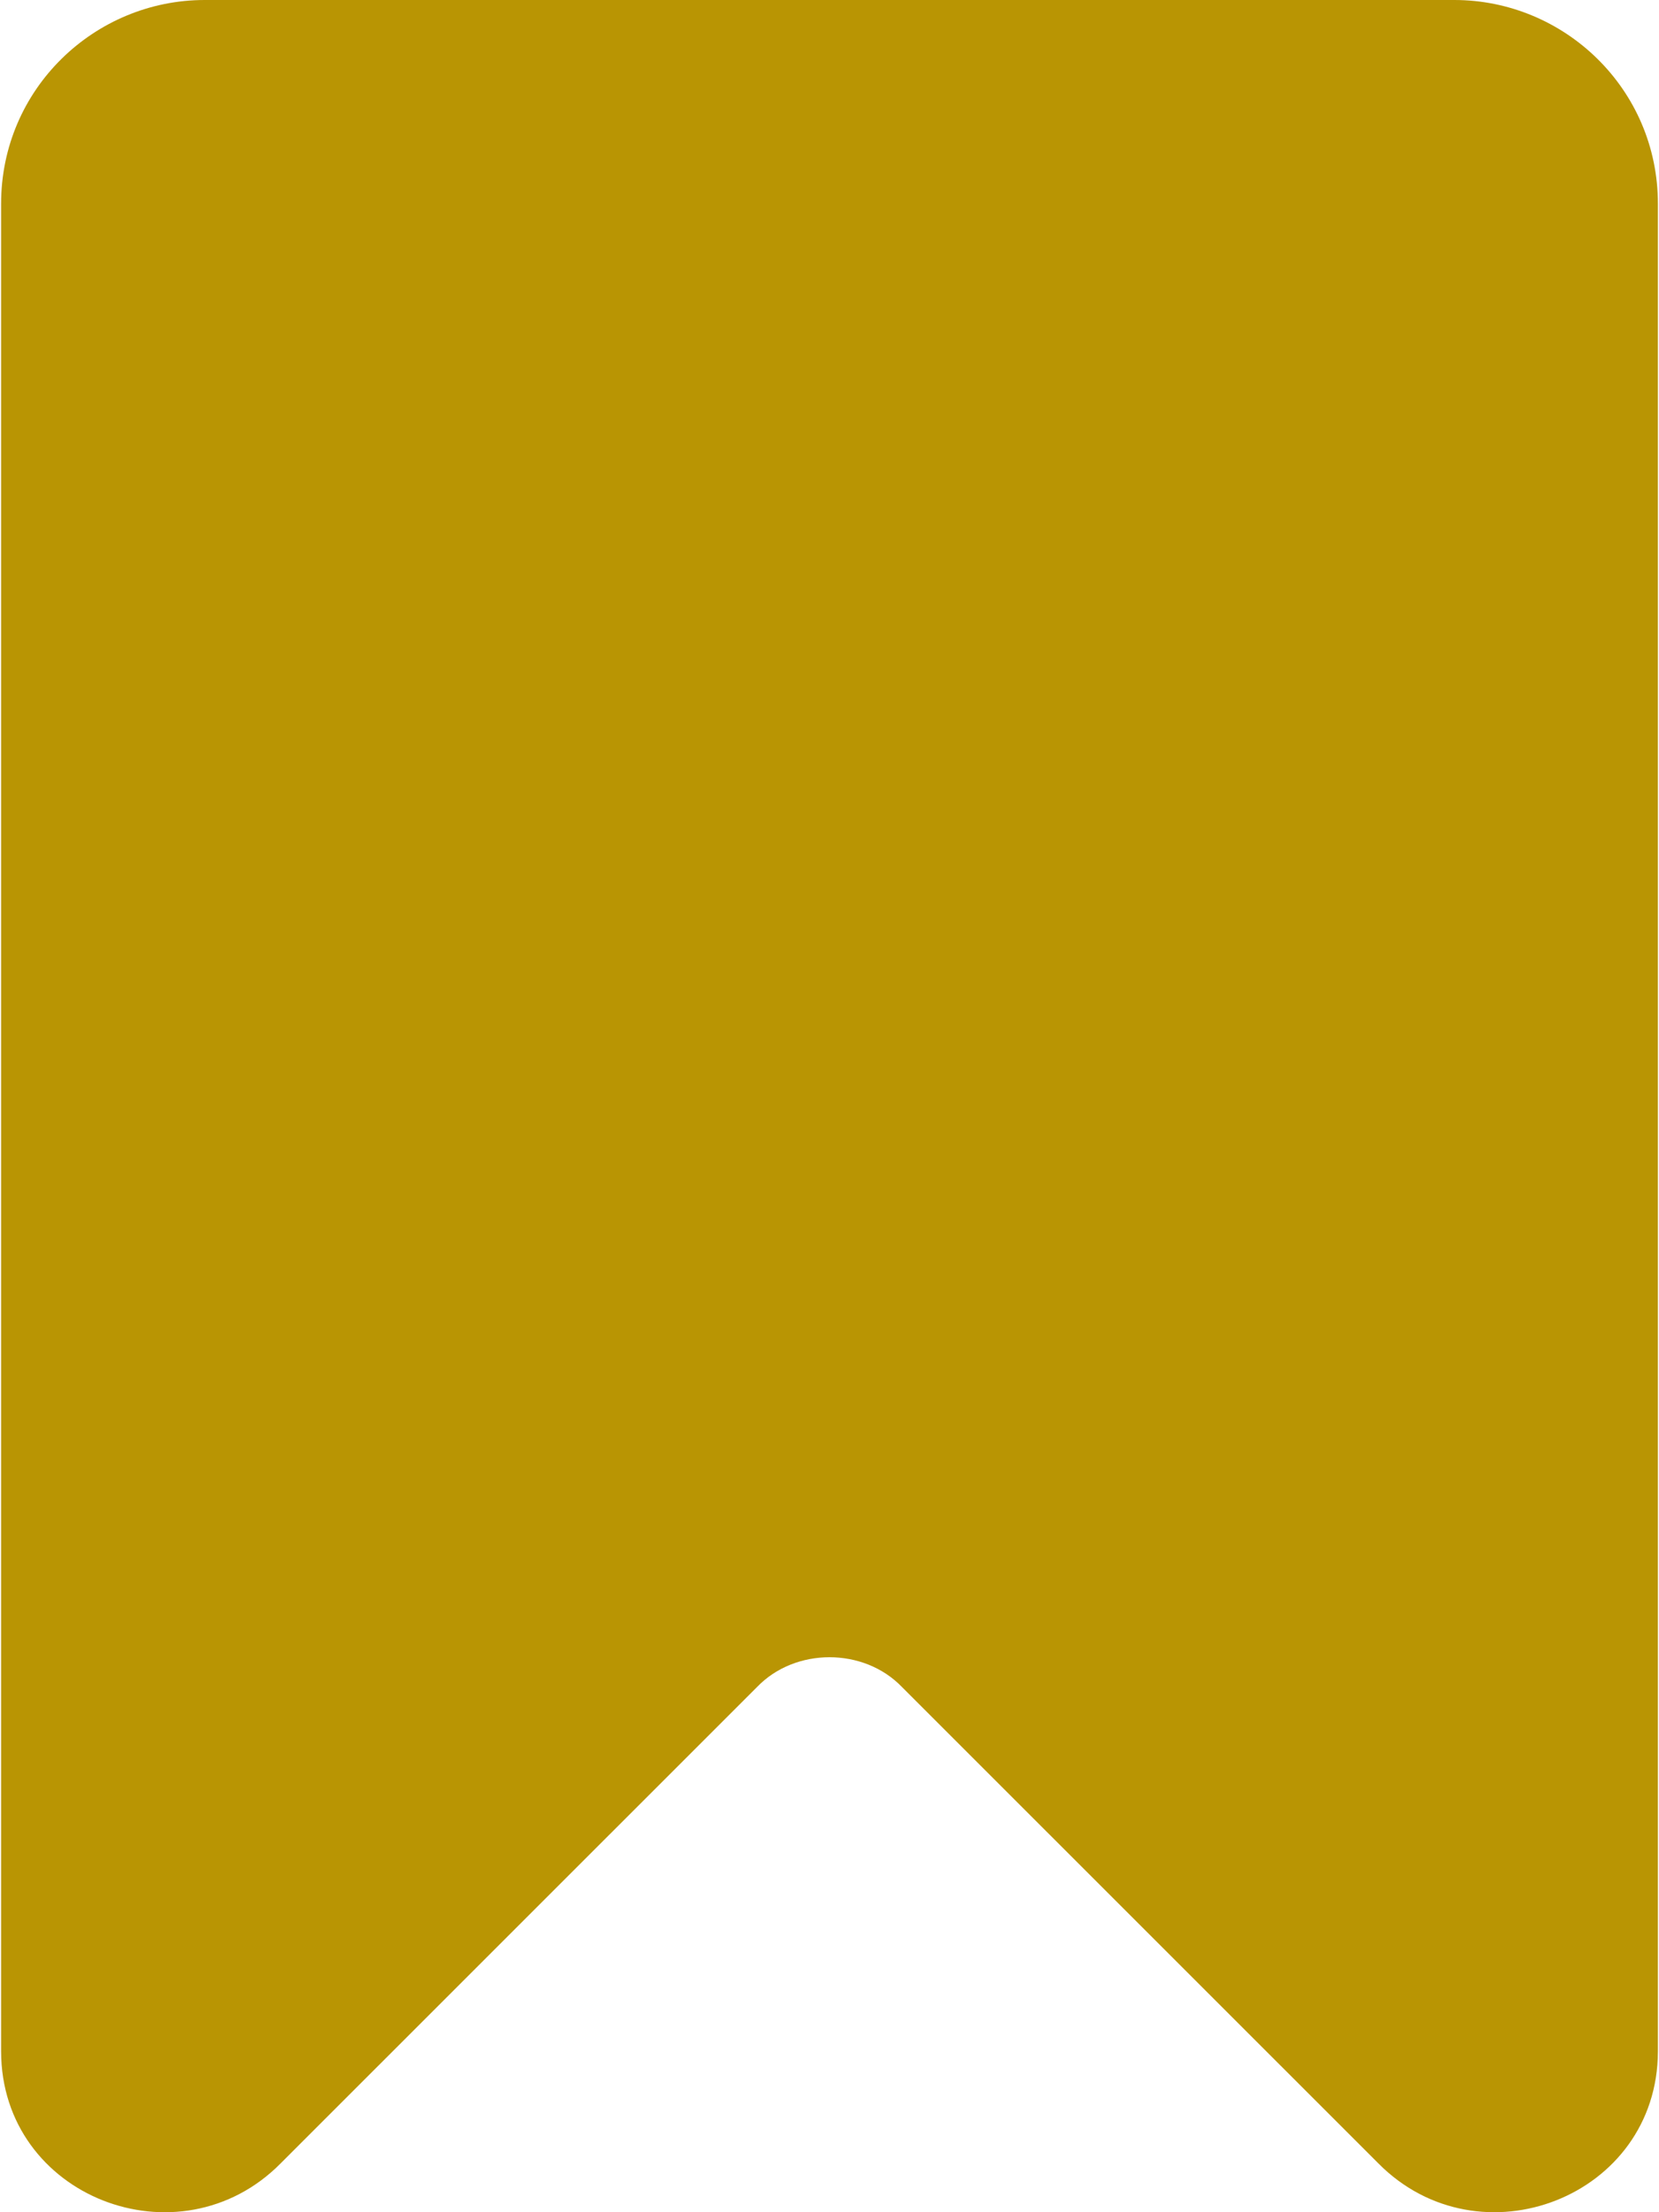 <svg width="18" height="24" viewBox="0 0 18 24" fill="none" xmlns="http://www.w3.org/2000/svg">
    <path
        d="M15.779 0H2.221C1.026 0 0.012 0.964 0.012 2.21V22.256C0.015 23.838 1.947 24.58 3.045 23.47L8.213 18.303C8.627 17.871 9.373 17.871 9.787 18.303L14.955 23.47C16.054 24.58 17.985 23.837 17.988 22.256V2.21C17.988 0.964 16.973 0 15.779 0V0Z"
        fill="#B99503" />
</svg>

